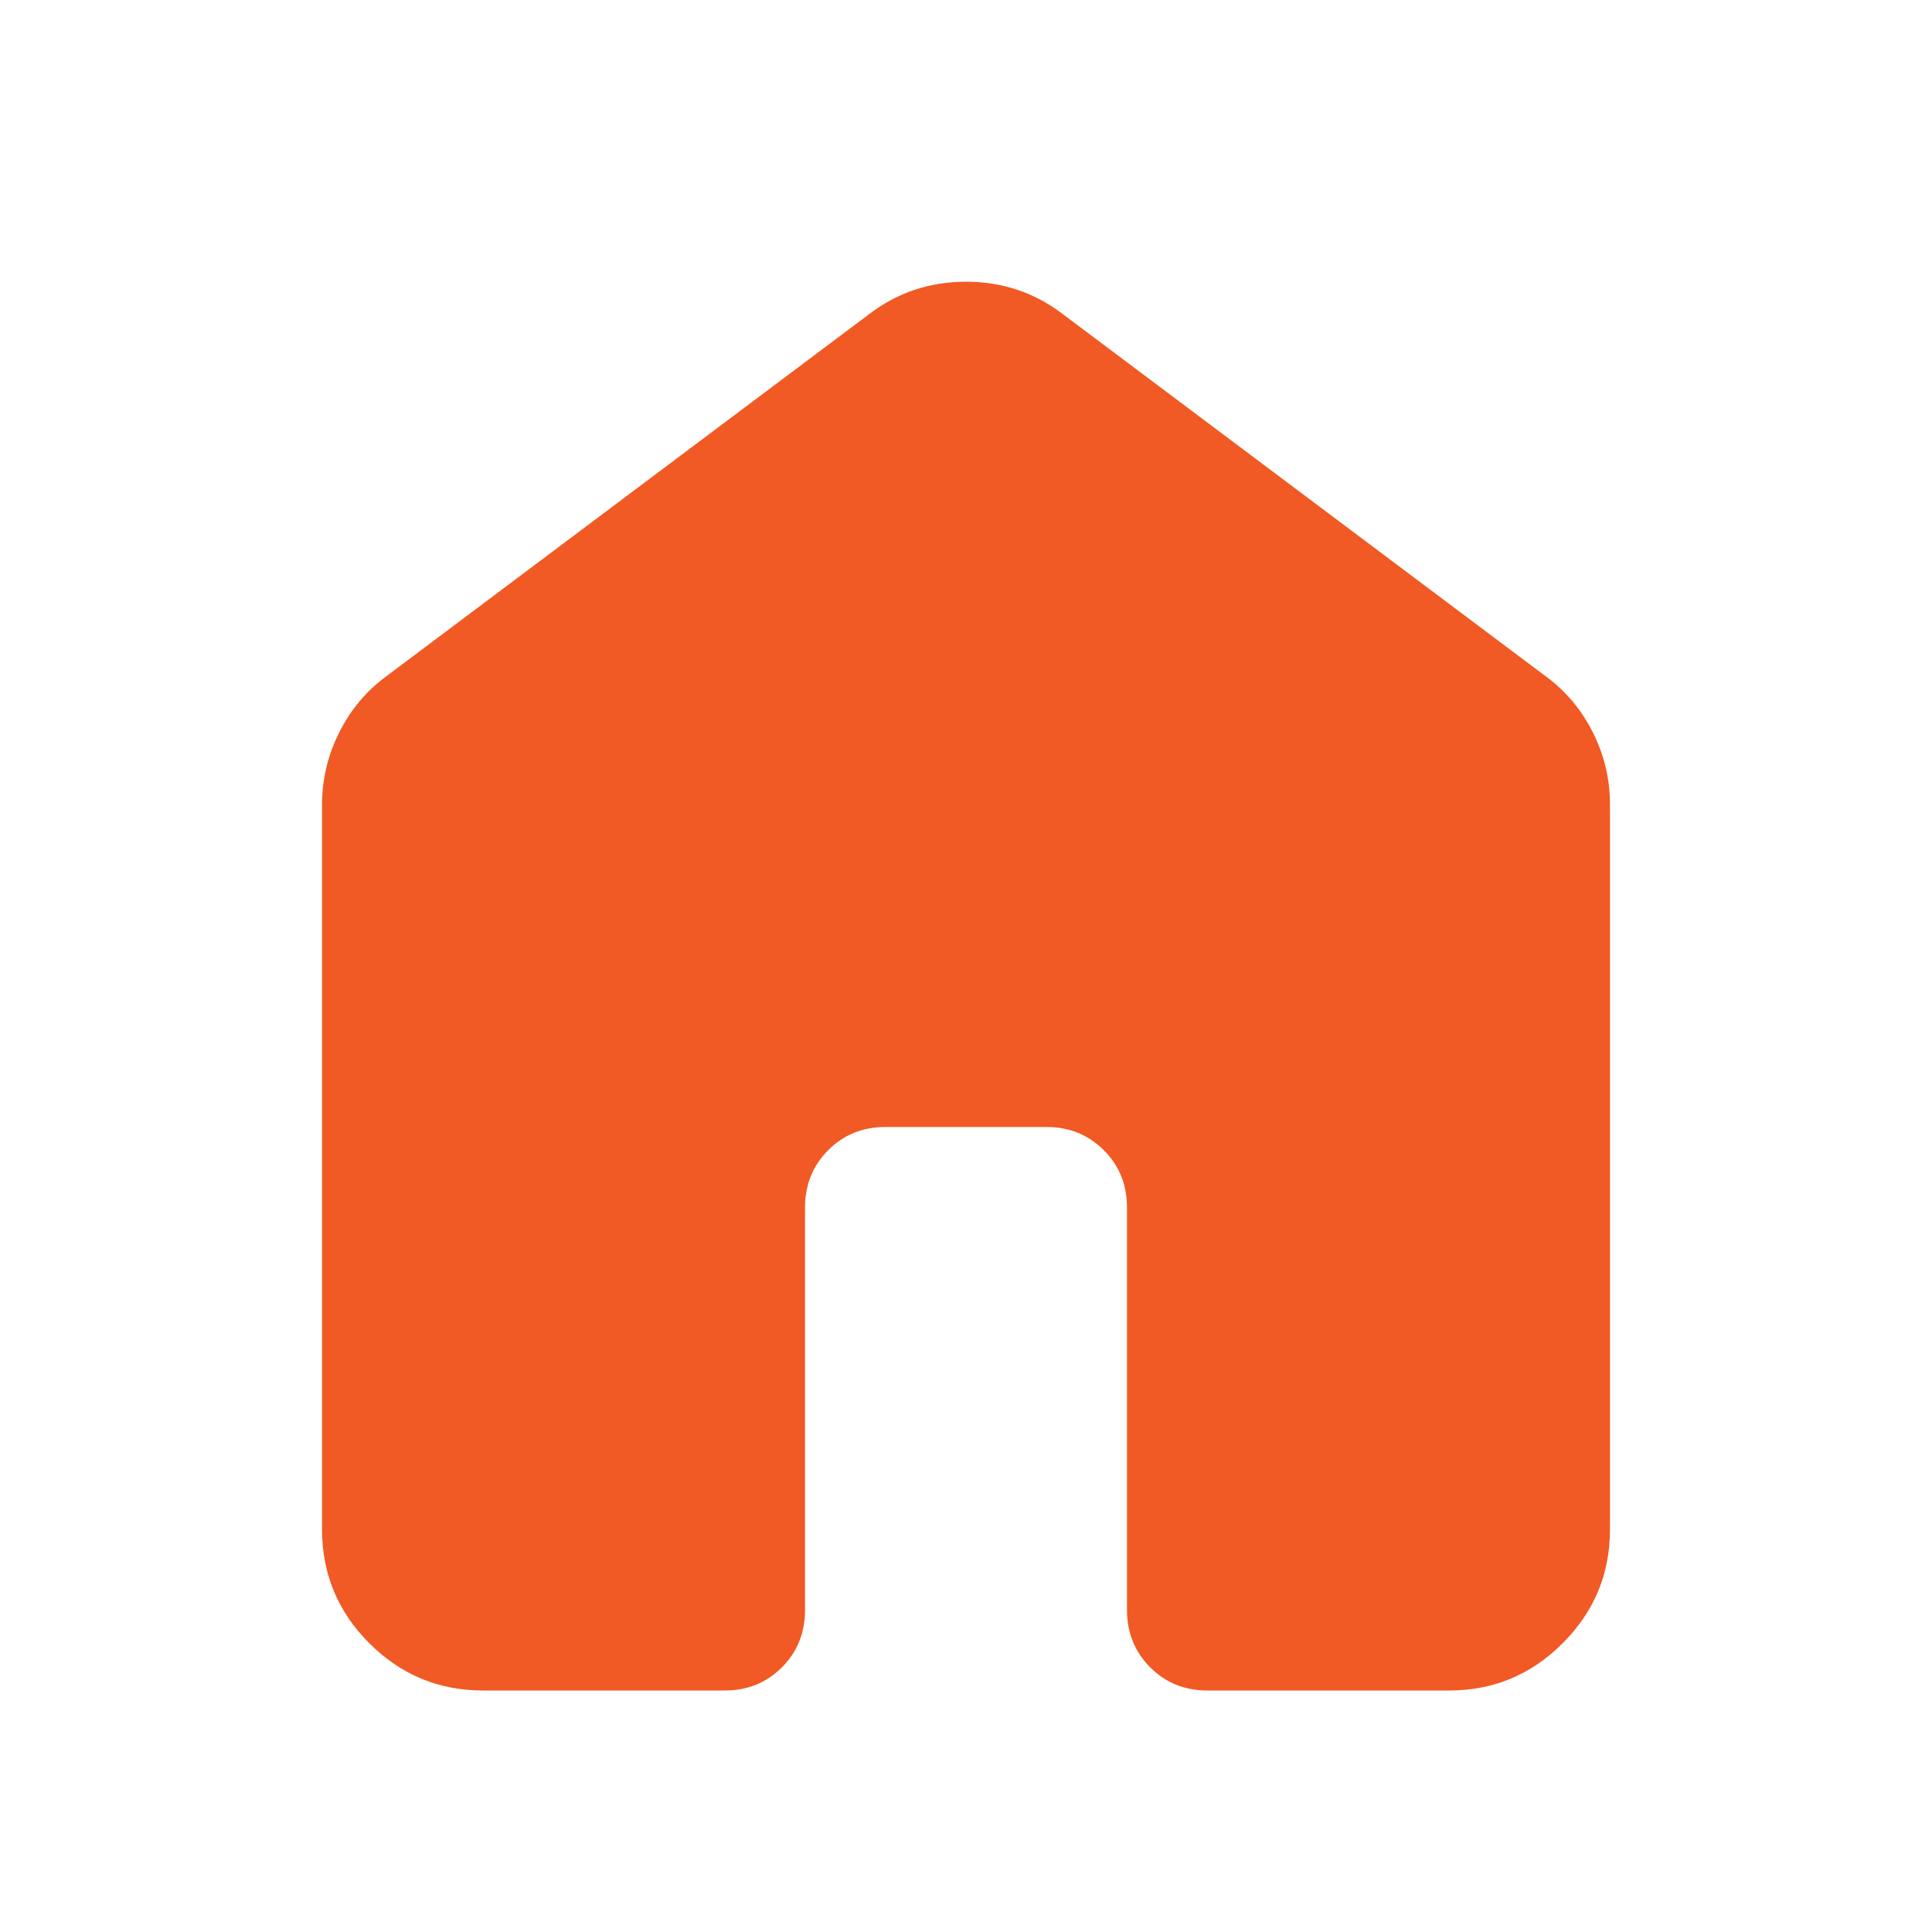 <svg width="40" height="40" viewBox="0 0 40 40" fill="none" xmlns="http://www.w3.org/2000/svg">
<path d="M6.667 31.667V16.667C6.667 16.139 6.785 15.639 7.022 15.167C7.258 14.694 7.584 14.306 8 14L18 6.5C18.583 6.056 19.25 5.833 20 5.833C20.75 5.833 21.417 6.056 22 6.5L32 14C32.417 14.306 32.743 14.694 32.98 15.167C33.217 15.639 33.334 16.139 33.333 16.667V31.667C33.333 32.583 33.007 33.368 32.353 34.022C31.7 34.675 30.916 35.001 30 35H25C24.528 35 24.132 34.84 23.813 34.52C23.494 34.2 23.334 33.804 23.333 33.333V25C23.333 24.528 23.173 24.132 22.853 23.813C22.533 23.494 22.138 23.334 21.667 23.333H18.333C17.861 23.333 17.466 23.493 17.147 23.813C16.828 24.133 16.668 24.529 16.667 25V33.333C16.667 33.806 16.507 34.202 16.187 34.522C15.867 34.842 15.471 35.001 15 35H10C9.083 35 8.299 34.674 7.647 34.022C6.994 33.37 6.668 32.584 6.667 31.667Z" fill="#F15A24"/>
</svg>
